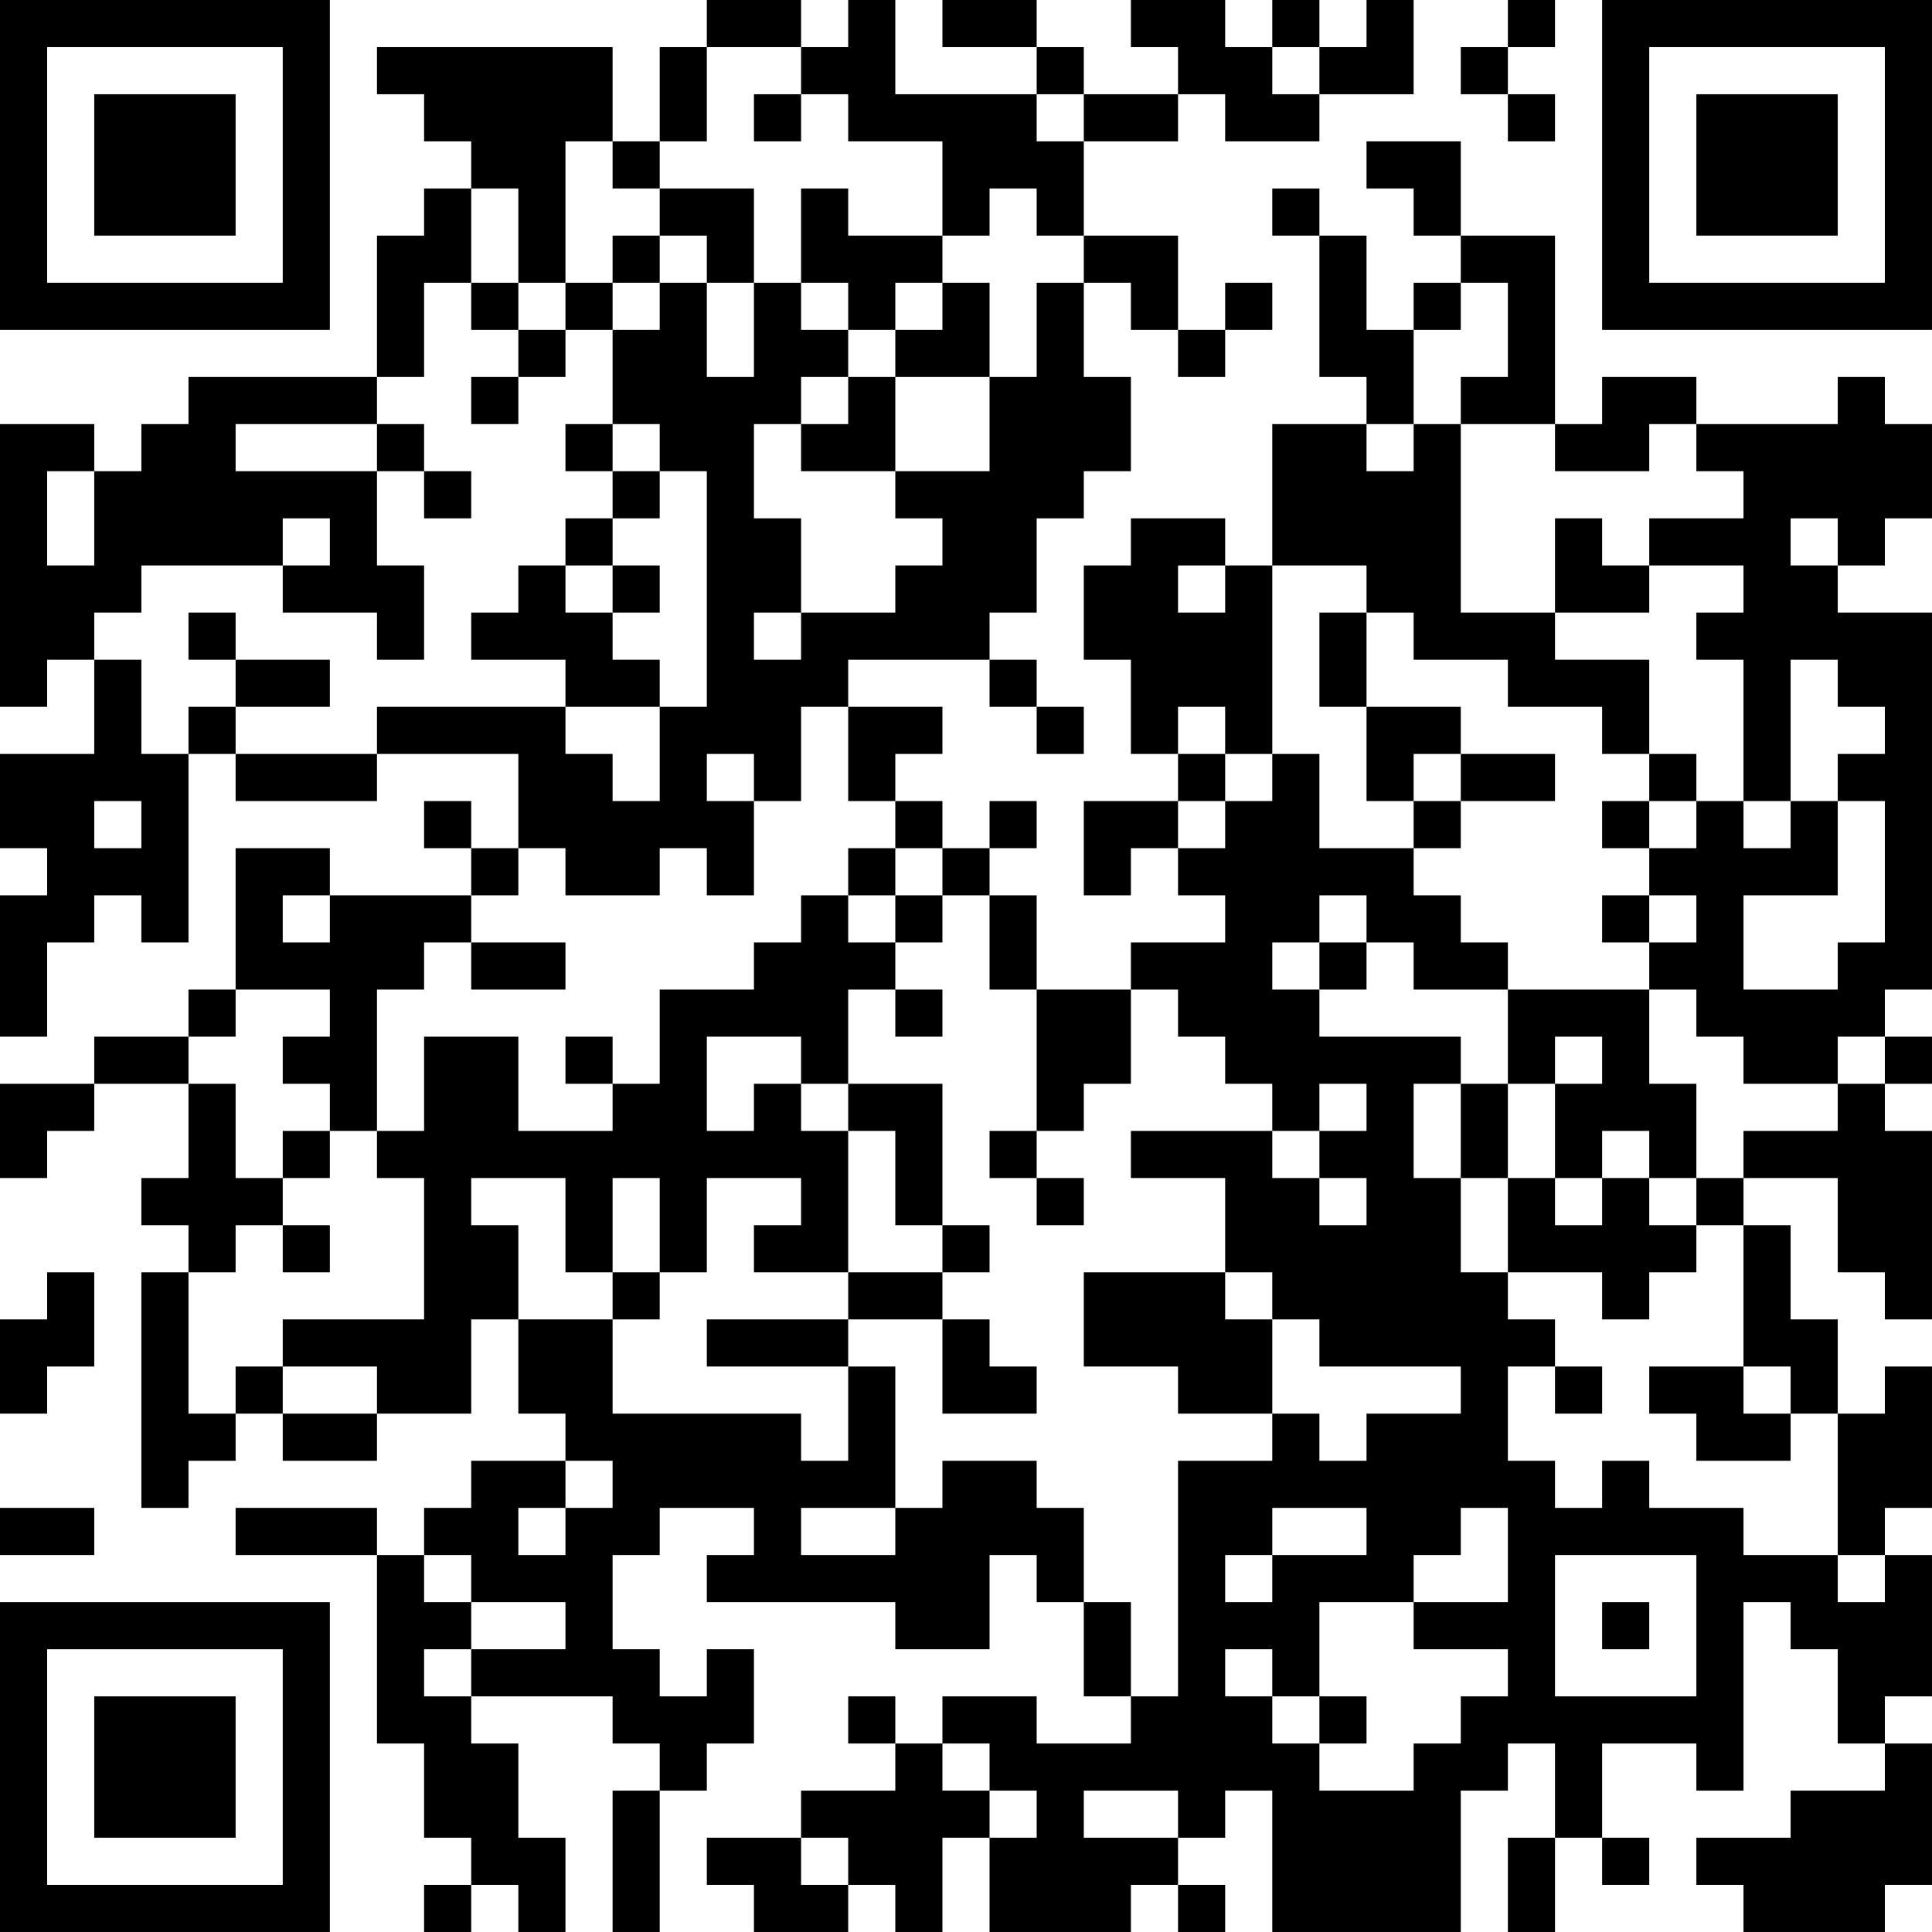 <?xml version="1.0" encoding="UTF-8"?>
<svg xmlns="http://www.w3.org/2000/svg" version="1.1" width="200" height="200" viewBox="0 0 200 200"><rect x="0" y="0" width="200" height="200" fill="#ffffff"/><g transform="scale(4.878)"><g transform="translate(0,0)"><path fill-rule="evenodd" d="M15 0L15 1L14 1L14 3L13 3L13 1L8 1L8 2L9 2L9 3L10 3L10 4L9 4L9 5L8 5L8 8L4 8L4 9L3 9L3 10L2 10L2 9L0 9L0 15L1 15L1 14L2 14L2 16L0 16L0 18L1 18L1 19L0 19L0 22L1 22L1 20L2 20L2 19L3 19L3 20L4 20L4 16L5 16L5 17L8 17L8 16L11 16L11 18L10 18L10 17L9 17L9 18L10 18L10 19L7 19L7 18L5 18L5 21L4 21L4 22L2 22L2 23L0 23L0 25L1 25L1 24L2 24L2 23L4 23L4 25L3 25L3 26L4 26L4 27L3 27L3 32L4 32L4 31L5 31L5 30L6 30L6 31L8 31L8 30L10 30L10 28L11 28L11 30L12 30L12 31L10 31L10 32L9 32L9 33L8 33L8 32L5 32L5 33L8 33L8 37L9 37L9 39L10 39L10 40L9 40L9 41L10 41L10 40L11 40L11 41L12 41L12 39L11 39L11 37L10 37L10 36L13 36L13 37L14 37L14 38L13 38L13 41L14 41L14 38L15 38L15 37L16 37L16 35L15 35L15 36L14 36L14 35L13 35L13 33L14 33L14 32L16 32L16 33L15 33L15 34L19 34L19 35L21 35L21 33L22 33L22 34L23 34L23 36L24 36L24 37L22 37L22 36L20 36L20 37L19 37L19 36L18 36L18 37L19 37L19 38L17 38L17 39L15 39L15 40L16 40L16 41L18 41L18 40L19 40L19 41L20 41L20 39L21 39L21 41L24 41L24 40L25 40L25 41L26 41L26 40L25 40L25 39L26 39L26 38L27 38L27 41L31 41L31 38L32 38L32 37L33 37L33 39L32 39L32 41L33 41L33 39L34 39L34 40L35 40L35 39L34 39L34 37L36 37L36 38L37 38L37 34L38 34L38 35L39 35L39 37L40 37L40 38L38 38L38 39L36 39L36 40L37 40L37 41L40 41L40 40L41 40L41 37L40 37L40 36L41 36L41 33L40 33L40 32L41 32L41 29L40 29L40 30L39 30L39 28L38 28L38 26L37 26L37 25L39 25L39 27L40 27L40 28L41 28L41 24L40 24L40 23L41 23L41 22L40 22L40 21L41 21L41 13L39 13L39 12L40 12L40 11L41 11L41 9L40 9L40 8L39 8L39 9L36 9L36 8L34 8L34 9L33 9L33 5L31 5L31 3L29 3L29 4L30 4L30 5L31 5L31 6L30 6L30 7L29 7L29 5L28 5L28 4L27 4L27 5L28 5L28 8L29 8L29 9L27 9L27 12L26 12L26 11L24 11L24 12L23 12L23 14L24 14L24 16L25 16L25 17L23 17L23 19L24 19L24 18L25 18L25 19L26 19L26 20L24 20L24 21L22 21L22 19L21 19L21 18L22 18L22 17L21 17L21 18L20 18L20 17L19 17L19 16L20 16L20 15L18 15L18 14L21 14L21 15L22 15L22 16L23 16L23 15L22 15L22 14L21 14L21 13L22 13L22 11L23 11L23 10L24 10L24 8L23 8L23 6L24 6L24 7L25 7L25 8L26 8L26 7L27 7L27 6L26 6L26 7L25 7L25 5L23 5L23 3L25 3L25 2L26 2L26 3L28 3L28 2L30 2L30 0L29 0L29 1L28 1L28 0L27 0L27 1L26 1L26 0L24 0L24 1L25 1L25 2L23 2L23 1L22 1L22 0L20 0L20 1L22 1L22 2L19 2L19 0L18 0L18 1L17 1L17 0ZM32 0L32 1L31 1L31 2L32 2L32 3L33 3L33 2L32 2L32 1L33 1L33 0ZM15 1L15 3L14 3L14 4L13 4L13 3L12 3L12 6L11 6L11 4L10 4L10 6L9 6L9 8L8 8L8 9L5 9L5 10L8 10L8 12L9 12L9 14L8 14L8 13L6 13L6 12L7 12L7 11L6 11L6 12L3 12L3 13L2 13L2 14L3 14L3 16L4 16L4 15L5 15L5 16L8 16L8 15L12 15L12 16L13 16L13 17L14 17L14 15L15 15L15 10L14 10L14 9L13 9L13 7L14 7L14 6L15 6L15 8L16 8L16 6L17 6L17 7L18 7L18 8L17 8L17 9L16 9L16 11L17 11L17 13L16 13L16 14L17 14L17 13L19 13L19 12L20 12L20 11L19 11L19 10L21 10L21 8L22 8L22 6L23 6L23 5L22 5L22 4L21 4L21 5L20 5L20 3L18 3L18 2L17 2L17 1ZM27 1L27 2L28 2L28 1ZM16 2L16 3L17 3L17 2ZM22 2L22 3L23 3L23 2ZM14 4L14 5L13 5L13 6L12 6L12 7L11 7L11 6L10 6L10 7L11 7L11 8L10 8L10 9L11 9L11 8L12 8L12 7L13 7L13 6L14 6L14 5L15 5L15 6L16 6L16 4ZM17 4L17 6L18 6L18 7L19 7L19 8L18 8L18 9L17 9L17 10L19 10L19 8L21 8L21 6L20 6L20 5L18 5L18 4ZM19 6L19 7L20 7L20 6ZM31 6L31 7L30 7L30 9L29 9L29 10L30 10L30 9L31 9L31 13L33 13L33 14L35 14L35 16L34 16L34 15L32 15L32 14L30 14L30 13L29 13L29 12L27 12L27 16L26 16L26 15L25 15L25 16L26 16L26 17L25 17L25 18L26 18L26 17L27 17L27 16L28 16L28 18L30 18L30 19L31 19L31 20L32 20L32 21L30 21L30 20L29 20L29 19L28 19L28 20L27 20L27 21L28 21L28 22L31 22L31 23L30 23L30 25L31 25L31 27L32 27L32 28L33 28L33 29L32 29L32 31L33 31L33 32L34 32L34 31L35 31L35 32L37 32L37 33L39 33L39 34L40 34L40 33L39 33L39 30L38 30L38 29L37 29L37 26L36 26L36 25L37 25L37 24L39 24L39 23L40 23L40 22L39 22L39 23L37 23L37 22L36 22L36 21L35 21L35 20L36 20L36 19L35 19L35 18L36 18L36 17L37 17L37 18L38 18L38 17L39 17L39 19L37 19L37 21L39 21L39 20L40 20L40 17L39 17L39 16L40 16L40 15L39 15L39 14L38 14L38 17L37 17L37 14L36 14L36 13L37 13L37 12L35 12L35 11L37 11L37 10L36 10L36 9L35 9L35 10L33 10L33 9L31 9L31 8L32 8L32 6ZM8 9L8 10L9 10L9 11L10 11L10 10L9 10L9 9ZM12 9L12 10L13 10L13 11L12 11L12 12L11 12L11 13L10 13L10 14L12 14L12 15L14 15L14 14L13 14L13 13L14 13L14 12L13 12L13 11L14 11L14 10L13 10L13 9ZM1 10L1 12L2 12L2 10ZM33 11L33 13L35 13L35 12L34 12L34 11ZM38 11L38 12L39 12L39 11ZM12 12L12 13L13 13L13 12ZM25 12L25 13L26 13L26 12ZM4 13L4 14L5 14L5 15L7 15L7 14L5 14L5 13ZM28 13L28 15L29 15L29 17L30 17L30 18L31 18L31 17L33 17L33 16L31 16L31 15L29 15L29 13ZM17 15L17 17L16 17L16 16L15 16L15 17L16 17L16 19L15 19L15 18L14 18L14 19L12 19L12 18L11 18L11 19L10 19L10 20L9 20L9 21L8 21L8 24L7 24L7 23L6 23L6 22L7 22L7 21L5 21L5 22L4 22L4 23L5 23L5 25L6 25L6 26L5 26L5 27L4 27L4 30L5 30L5 29L6 29L6 30L8 30L8 29L6 29L6 28L9 28L9 25L8 25L8 24L9 24L9 22L11 22L11 24L13 24L13 23L14 23L14 21L16 21L16 20L17 20L17 19L18 19L18 20L19 20L19 21L18 21L18 23L17 23L17 22L15 22L15 24L16 24L16 23L17 23L17 24L18 24L18 27L16 27L16 26L17 26L17 25L15 25L15 27L14 27L14 25L13 25L13 27L12 27L12 25L10 25L10 26L11 26L11 28L13 28L13 30L17 30L17 31L18 31L18 29L19 29L19 32L17 32L17 33L19 33L19 32L20 32L20 31L22 31L22 32L23 32L23 34L24 34L24 36L25 36L25 31L27 31L27 30L28 30L28 31L29 31L29 30L31 30L31 29L28 29L28 28L27 28L27 27L26 27L26 25L24 25L24 24L27 24L27 25L28 25L28 26L29 26L29 25L28 25L28 24L29 24L29 23L28 23L28 24L27 24L27 23L26 23L26 22L25 22L25 21L24 21L24 23L23 23L23 24L22 24L22 21L21 21L21 19L20 19L20 18L19 18L19 17L18 17L18 15ZM30 16L30 17L31 17L31 16ZM35 16L35 17L34 17L34 18L35 18L35 17L36 17L36 16ZM2 17L2 18L3 18L3 17ZM18 18L18 19L19 19L19 20L20 20L20 19L19 19L19 18ZM6 19L6 20L7 20L7 19ZM34 19L34 20L35 20L35 19ZM10 20L10 21L12 21L12 20ZM28 20L28 21L29 21L29 20ZM19 21L19 22L20 22L20 21ZM32 21L32 23L31 23L31 25L32 25L32 27L34 27L34 28L35 28L35 27L36 27L36 26L35 26L35 25L36 25L36 23L35 23L35 21ZM12 22L12 23L13 23L13 22ZM33 22L33 23L32 23L32 25L33 25L33 26L34 26L34 25L35 25L35 24L34 24L34 25L33 25L33 23L34 23L34 22ZM18 23L18 24L19 24L19 26L20 26L20 27L18 27L18 28L15 28L15 29L18 29L18 28L20 28L20 30L22 30L22 29L21 29L21 28L20 28L20 27L21 27L21 26L20 26L20 23ZM6 24L6 25L7 25L7 24ZM21 24L21 25L22 25L22 26L23 26L23 25L22 25L22 24ZM6 26L6 27L7 27L7 26ZM1 27L1 28L0 28L0 30L1 30L1 29L2 29L2 27ZM13 27L13 28L14 28L14 27ZM23 27L23 29L25 29L25 30L27 30L27 28L26 28L26 27ZM33 29L33 30L34 30L34 29ZM35 29L35 30L36 30L36 31L38 31L38 30L37 30L37 29ZM12 31L12 32L11 32L11 33L12 33L12 32L13 32L13 31ZM0 32L0 33L2 33L2 32ZM27 32L27 33L26 33L26 34L27 34L27 33L29 33L29 32ZM31 32L31 33L30 33L30 34L28 34L28 36L27 36L27 35L26 35L26 36L27 36L27 37L28 37L28 38L30 38L30 37L31 37L31 36L32 36L32 35L30 35L30 34L32 34L32 32ZM9 33L9 34L10 34L10 35L9 35L9 36L10 36L10 35L12 35L12 34L10 34L10 33ZM33 33L33 36L36 36L36 33ZM34 34L34 35L35 35L35 34ZM28 36L28 37L29 37L29 36ZM20 37L20 38L21 38L21 39L22 39L22 38L21 38L21 37ZM23 38L23 39L25 39L25 38ZM17 39L17 40L18 40L18 39ZM0 0L0 7L7 7L7 0ZM1 1L1 6L6 6L6 1ZM2 2L2 5L5 5L5 2ZM34 0L34 7L41 7L41 0ZM35 1L35 6L40 6L40 1ZM36 2L36 5L39 5L39 2ZM0 34L0 41L7 41L7 34ZM1 35L1 40L6 40L6 35ZM2 36L2 39L5 39L5 36Z" fill="#000000"/></g></g></svg>
